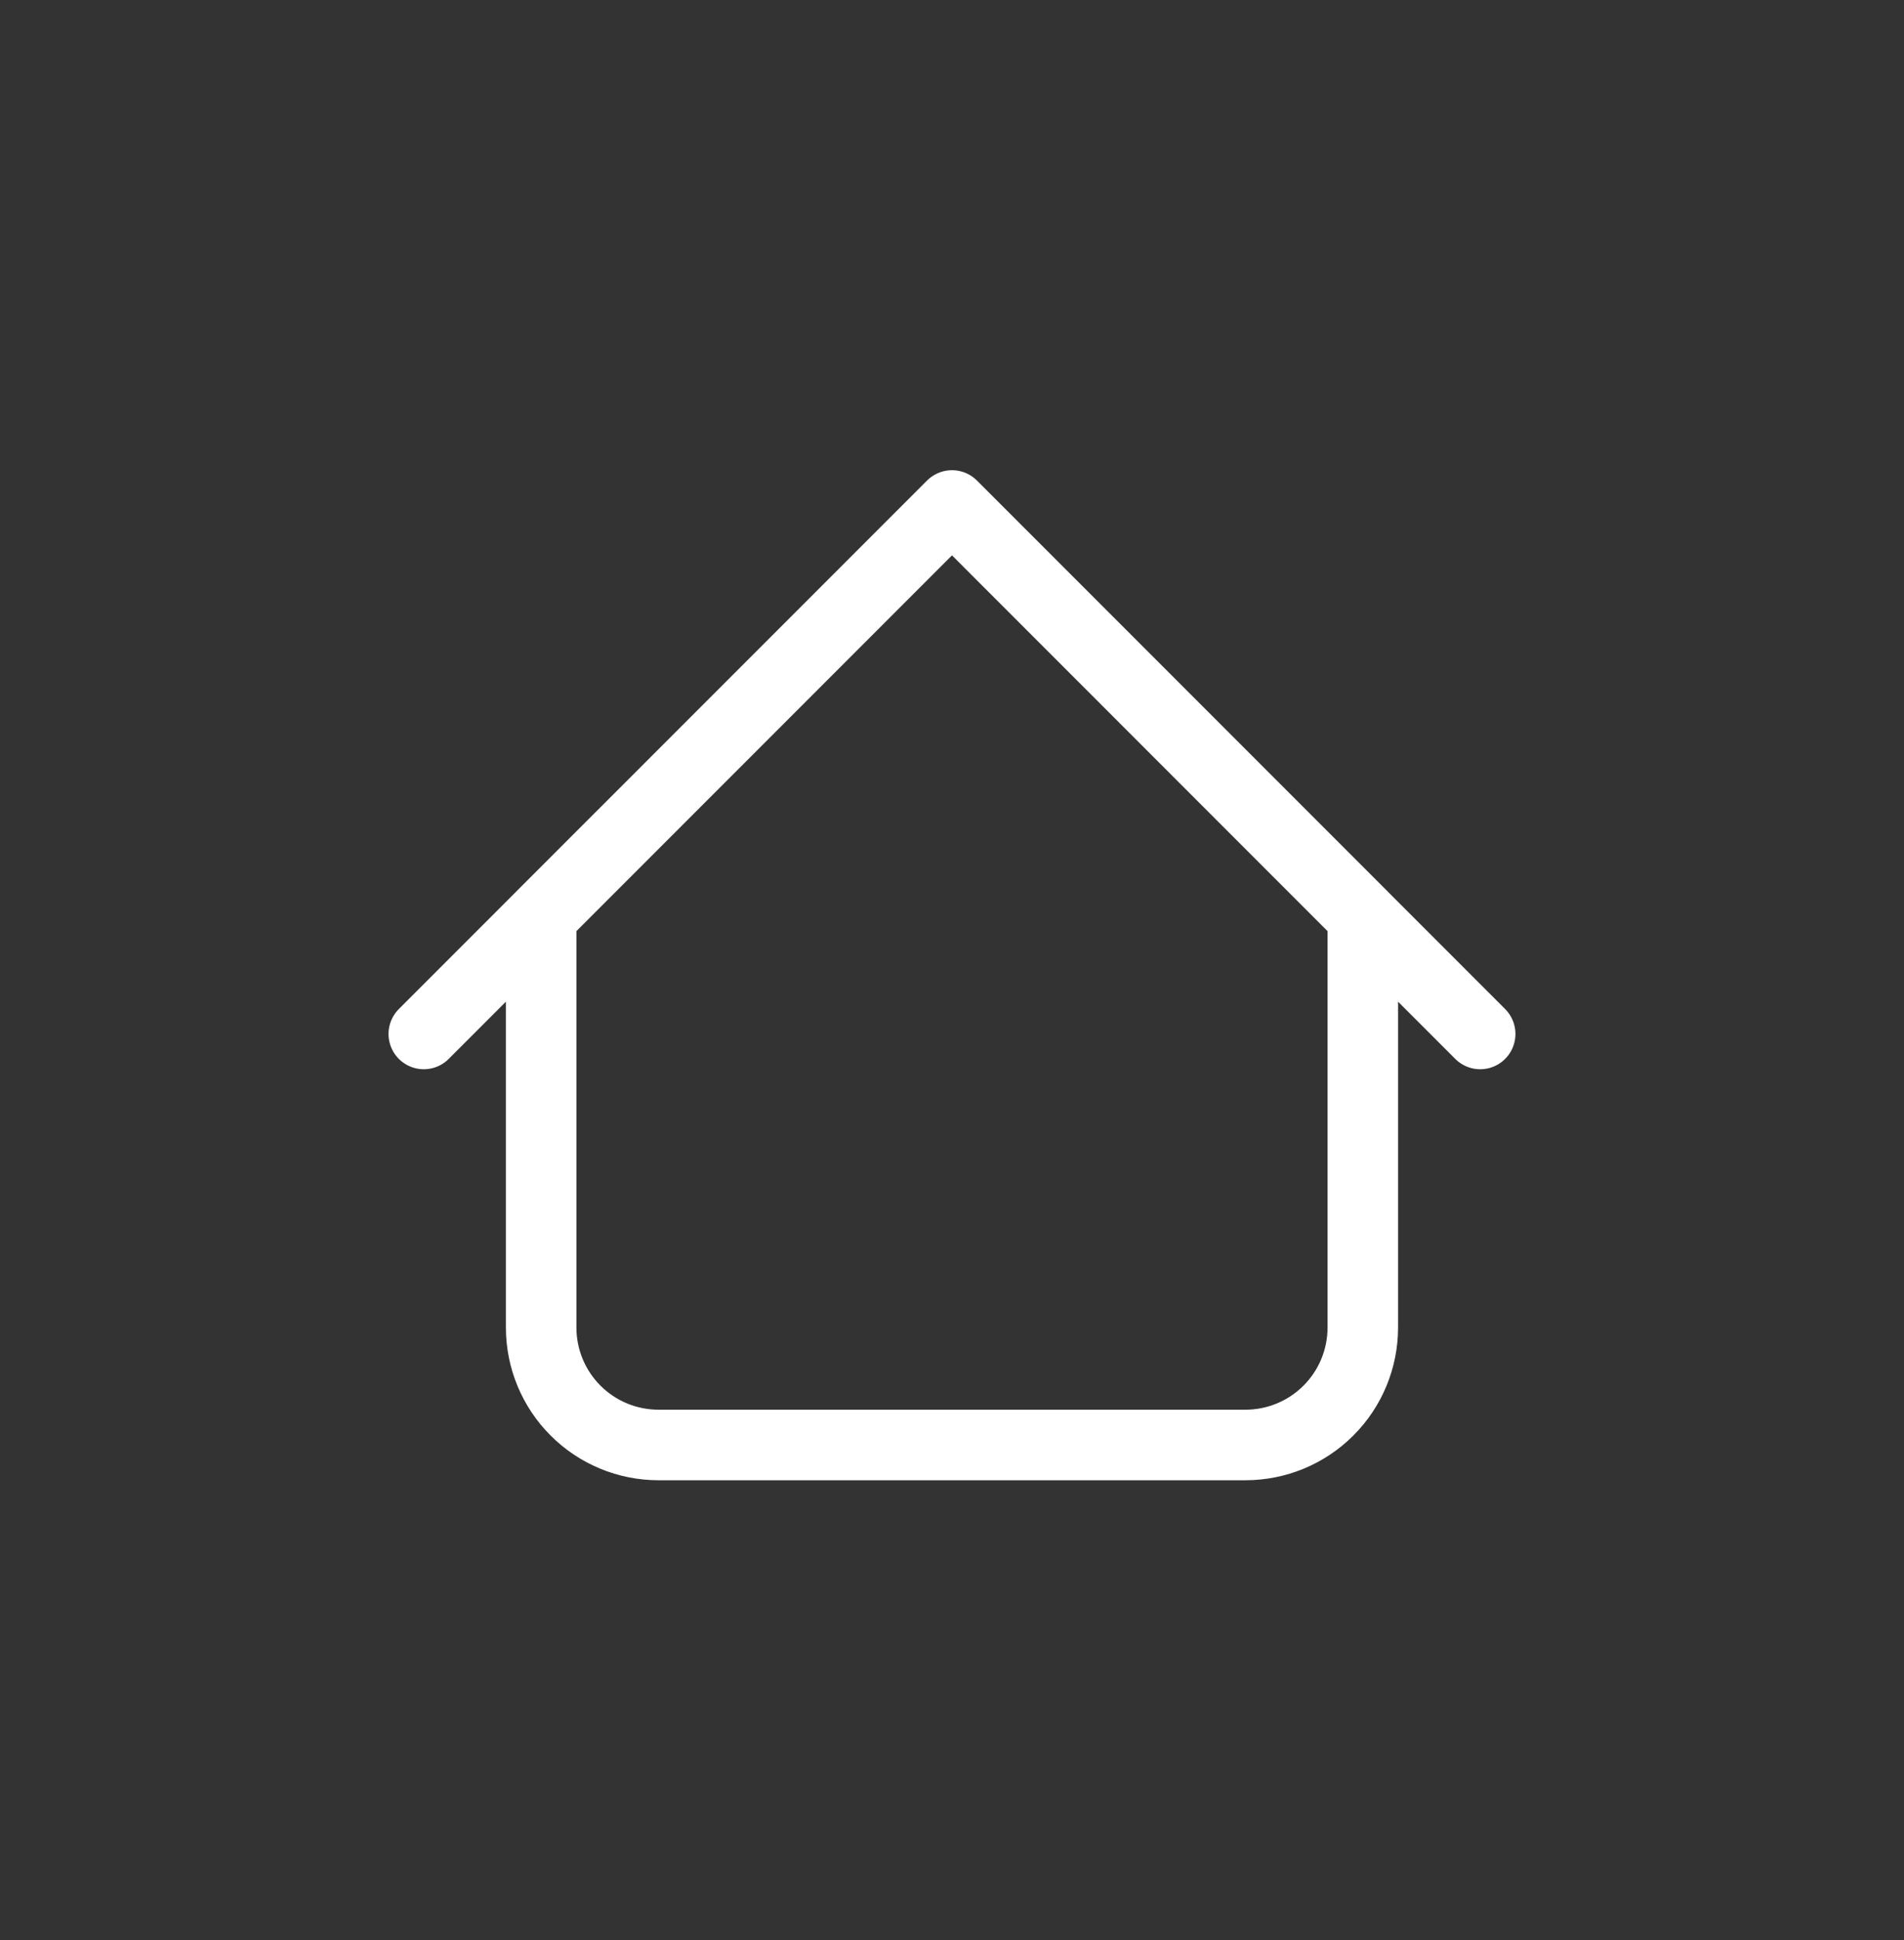 <svg width="54" height="55" viewBox="0 0 54 55" fill="none" xmlns="http://www.w3.org/2000/svg">
<rect x="0" y="0" width="54" height="55" fill="#333333" stroke="none"/>
<path d="M12.019 29.31L27 14.329M27 14.329L41.98 29.31M27 14.329L15.348 25.98V37.632C15.348 38.515 15.698 39.362 16.323 39.986C16.947 40.611 17.794 40.961 18.677 40.961H35.322C36.205 40.961 37.052 40.611 37.676 39.986C38.301 39.362 38.651 38.515 38.651 37.632V25.98L27 14.329Z" stroke="white" style="stroke:white;stroke-opacity:1;" stroke-width="2" stroke-linecap="round" stroke-linejoin="round"/>
</svg>
